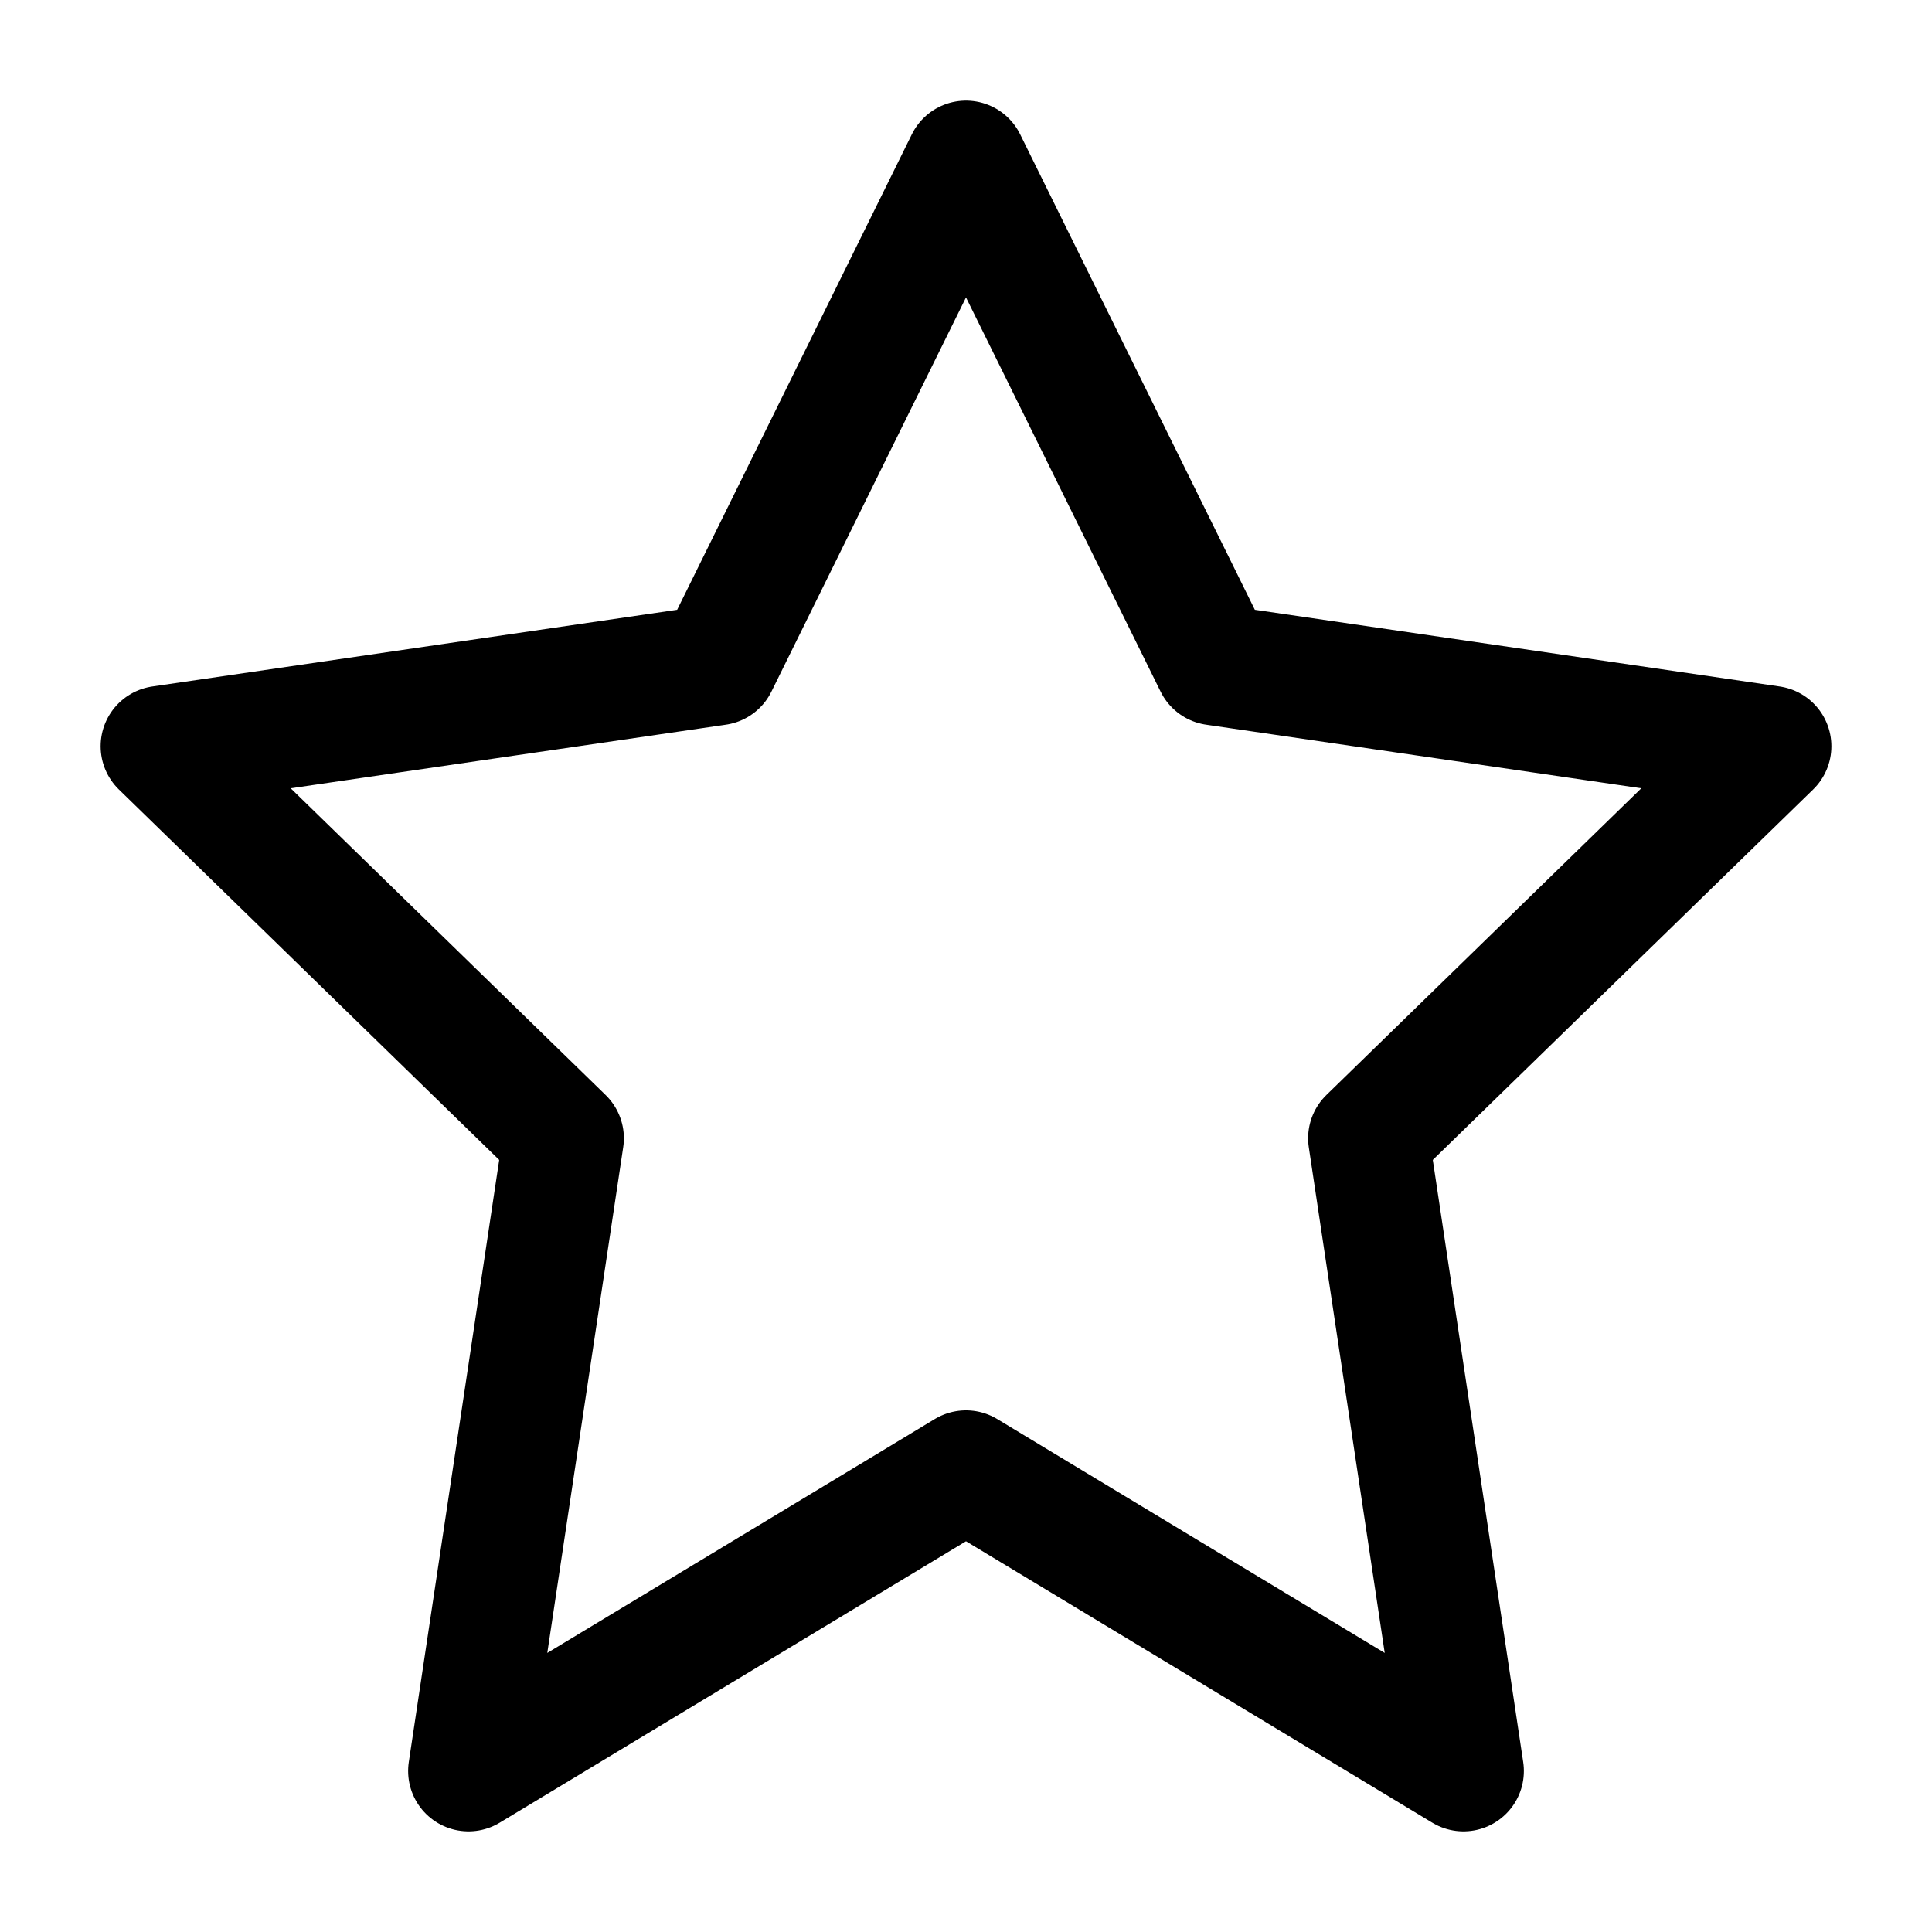 <svg xmlns="http://www.w3.org/2000/svg" width="200" height="200" fill="none" stroke="#000000" stroke-width="1.5"
     stroke-linecap="round" stroke-linejoin="round" viewBox="0 0 24 24">
    <path d="M12 2l3.09 6.26L22 9.27l-5 4.87L18.18 22
           12 18.27 5.82 22 7 14.14l-5-4.87 6.91-1.01L12 2z"/>
</svg>
